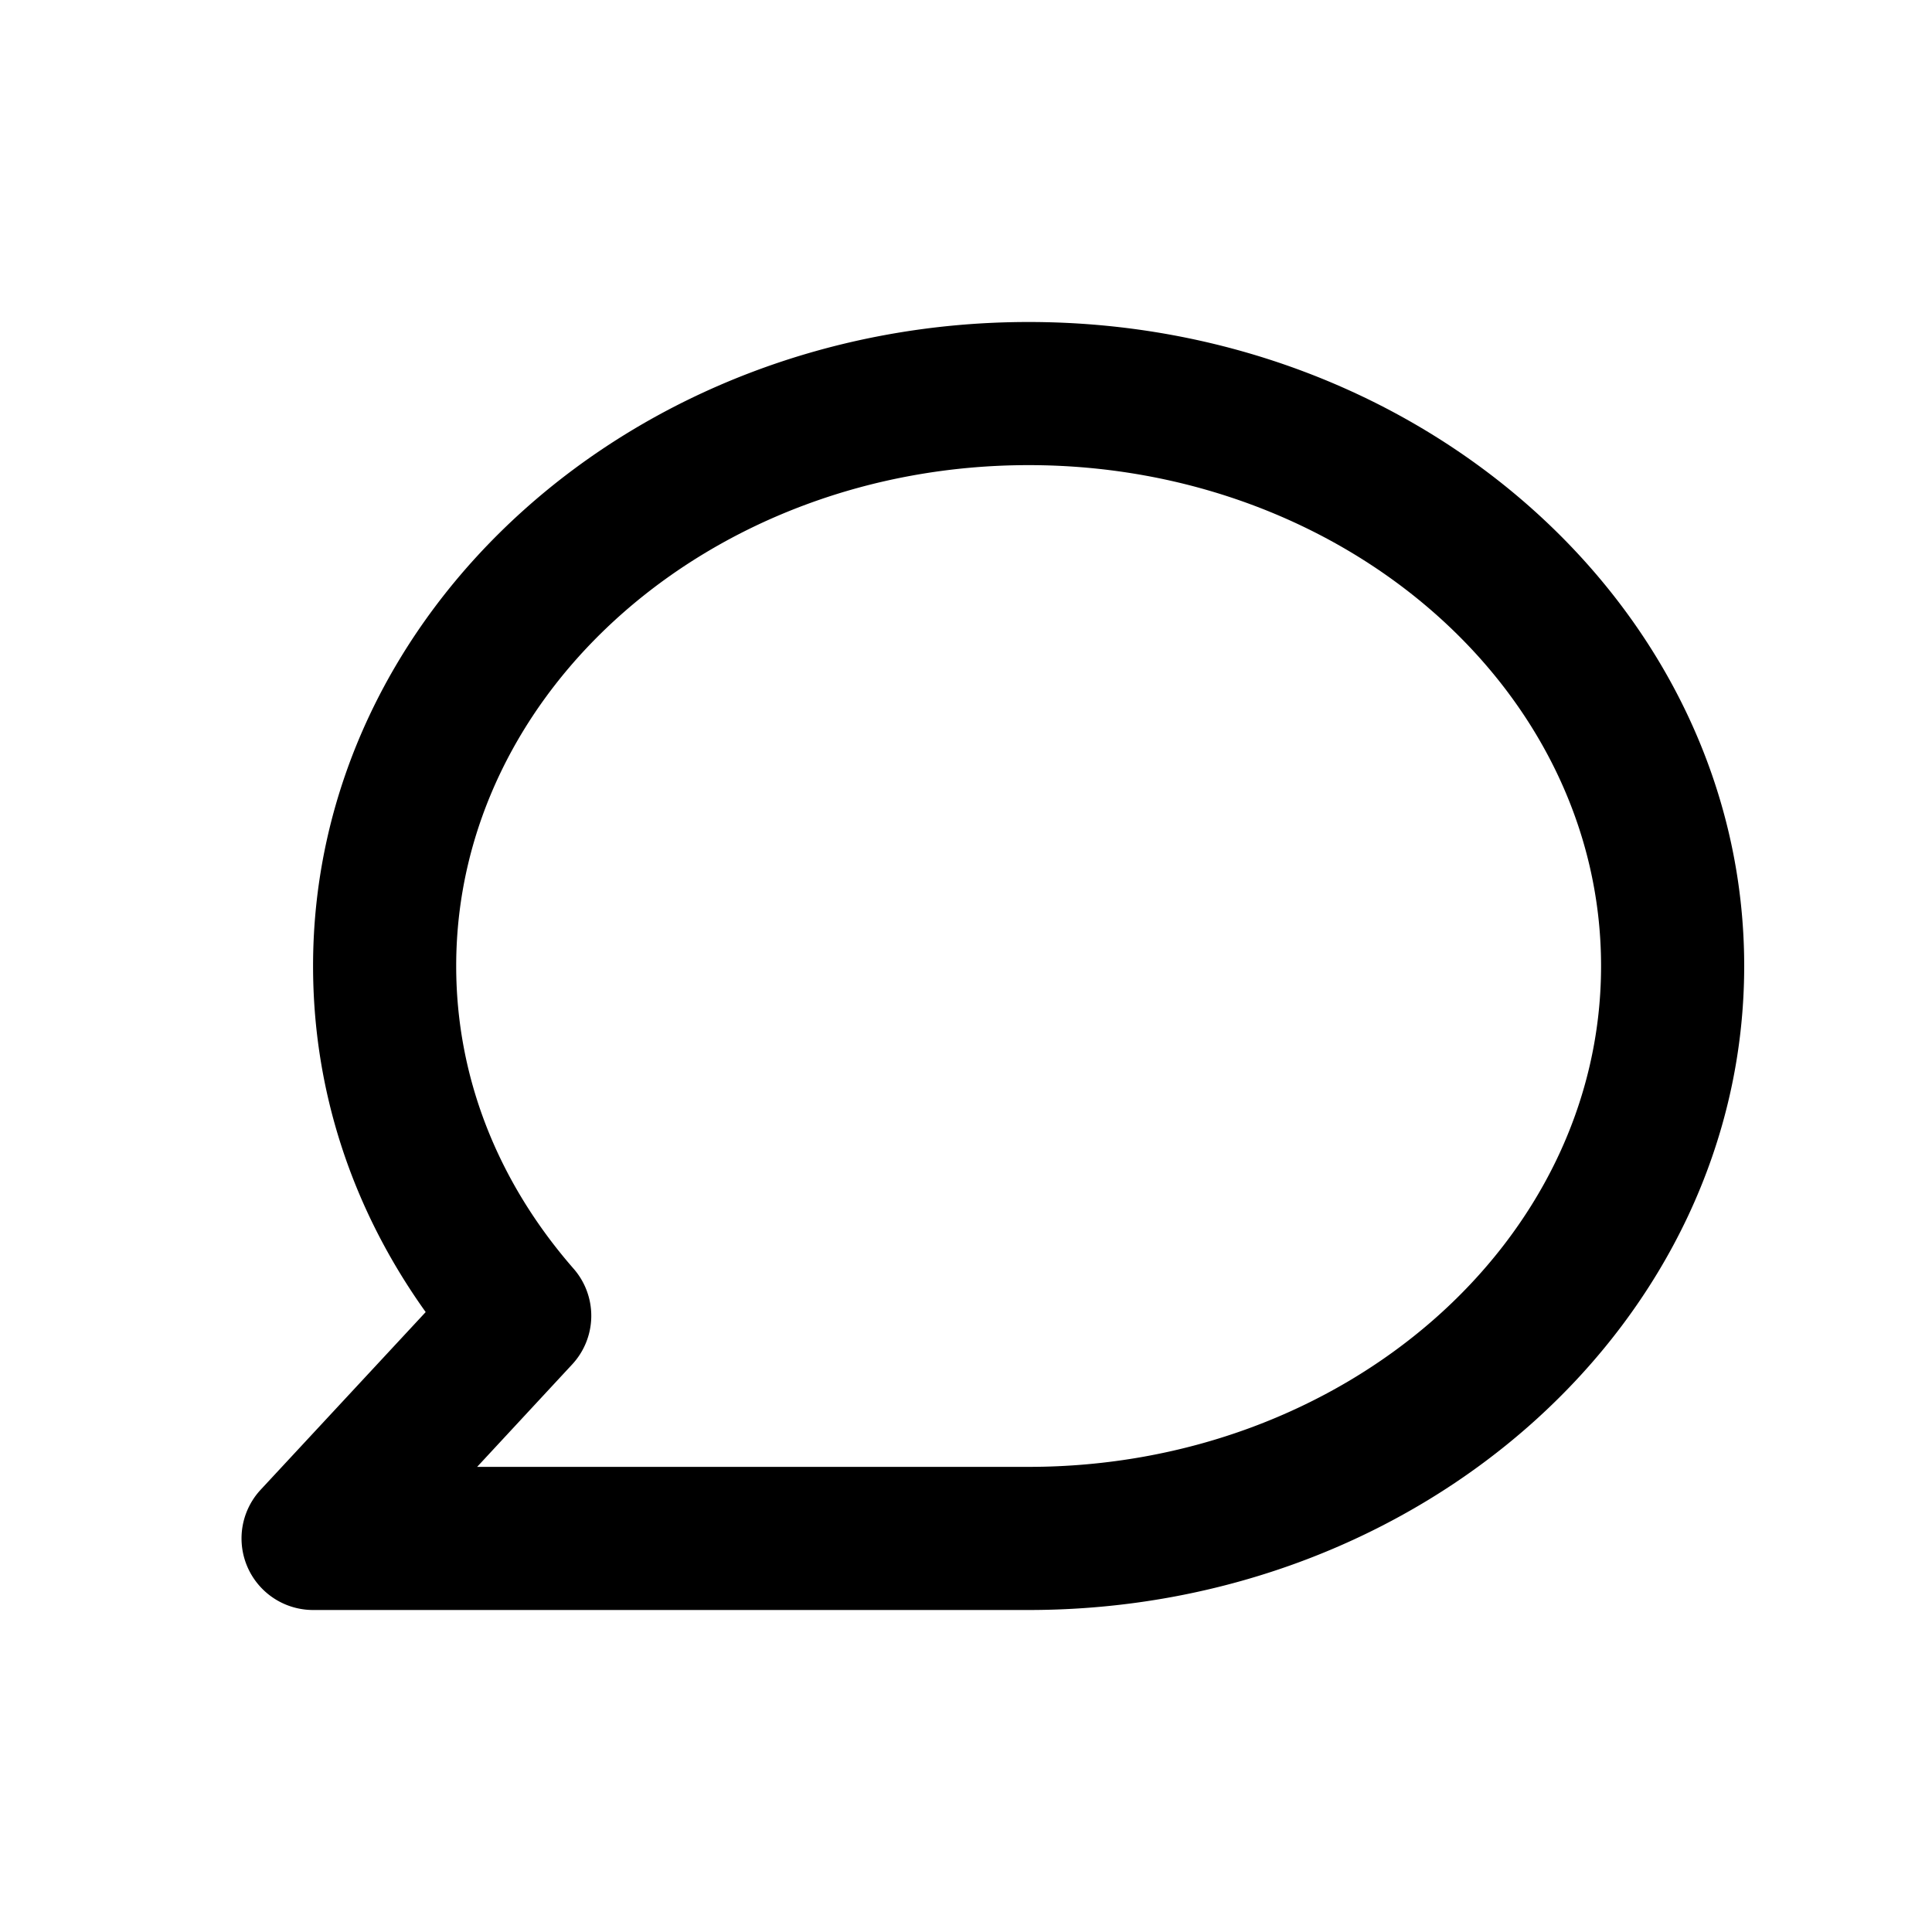 <svg width="24" height="24" xmlns="http://www.w3.org/2000/svg"><path d="M5.927 18.222h6.85c3.922 0 7.112-2.79 7.112-6.222 0-3.431-3.19-6.222-7.111-6.222S5.667 8.568 5.667 12c0 1.365.504 2.668 1.46 3.762a.888.888 0 01-.02 1.188l-1.18 1.272zM12.777 20H3.89a.889.889 0 01-.652-1.494l2.05-2.207C4.37 15.015 3.889 13.542 3.889 12c0-4.41 3.987-8 8.889-8 4.901 0 8.889 3.59 8.889 8s-3.988 8-8.89 8z" fill-rule="evenodd"/></svg>

